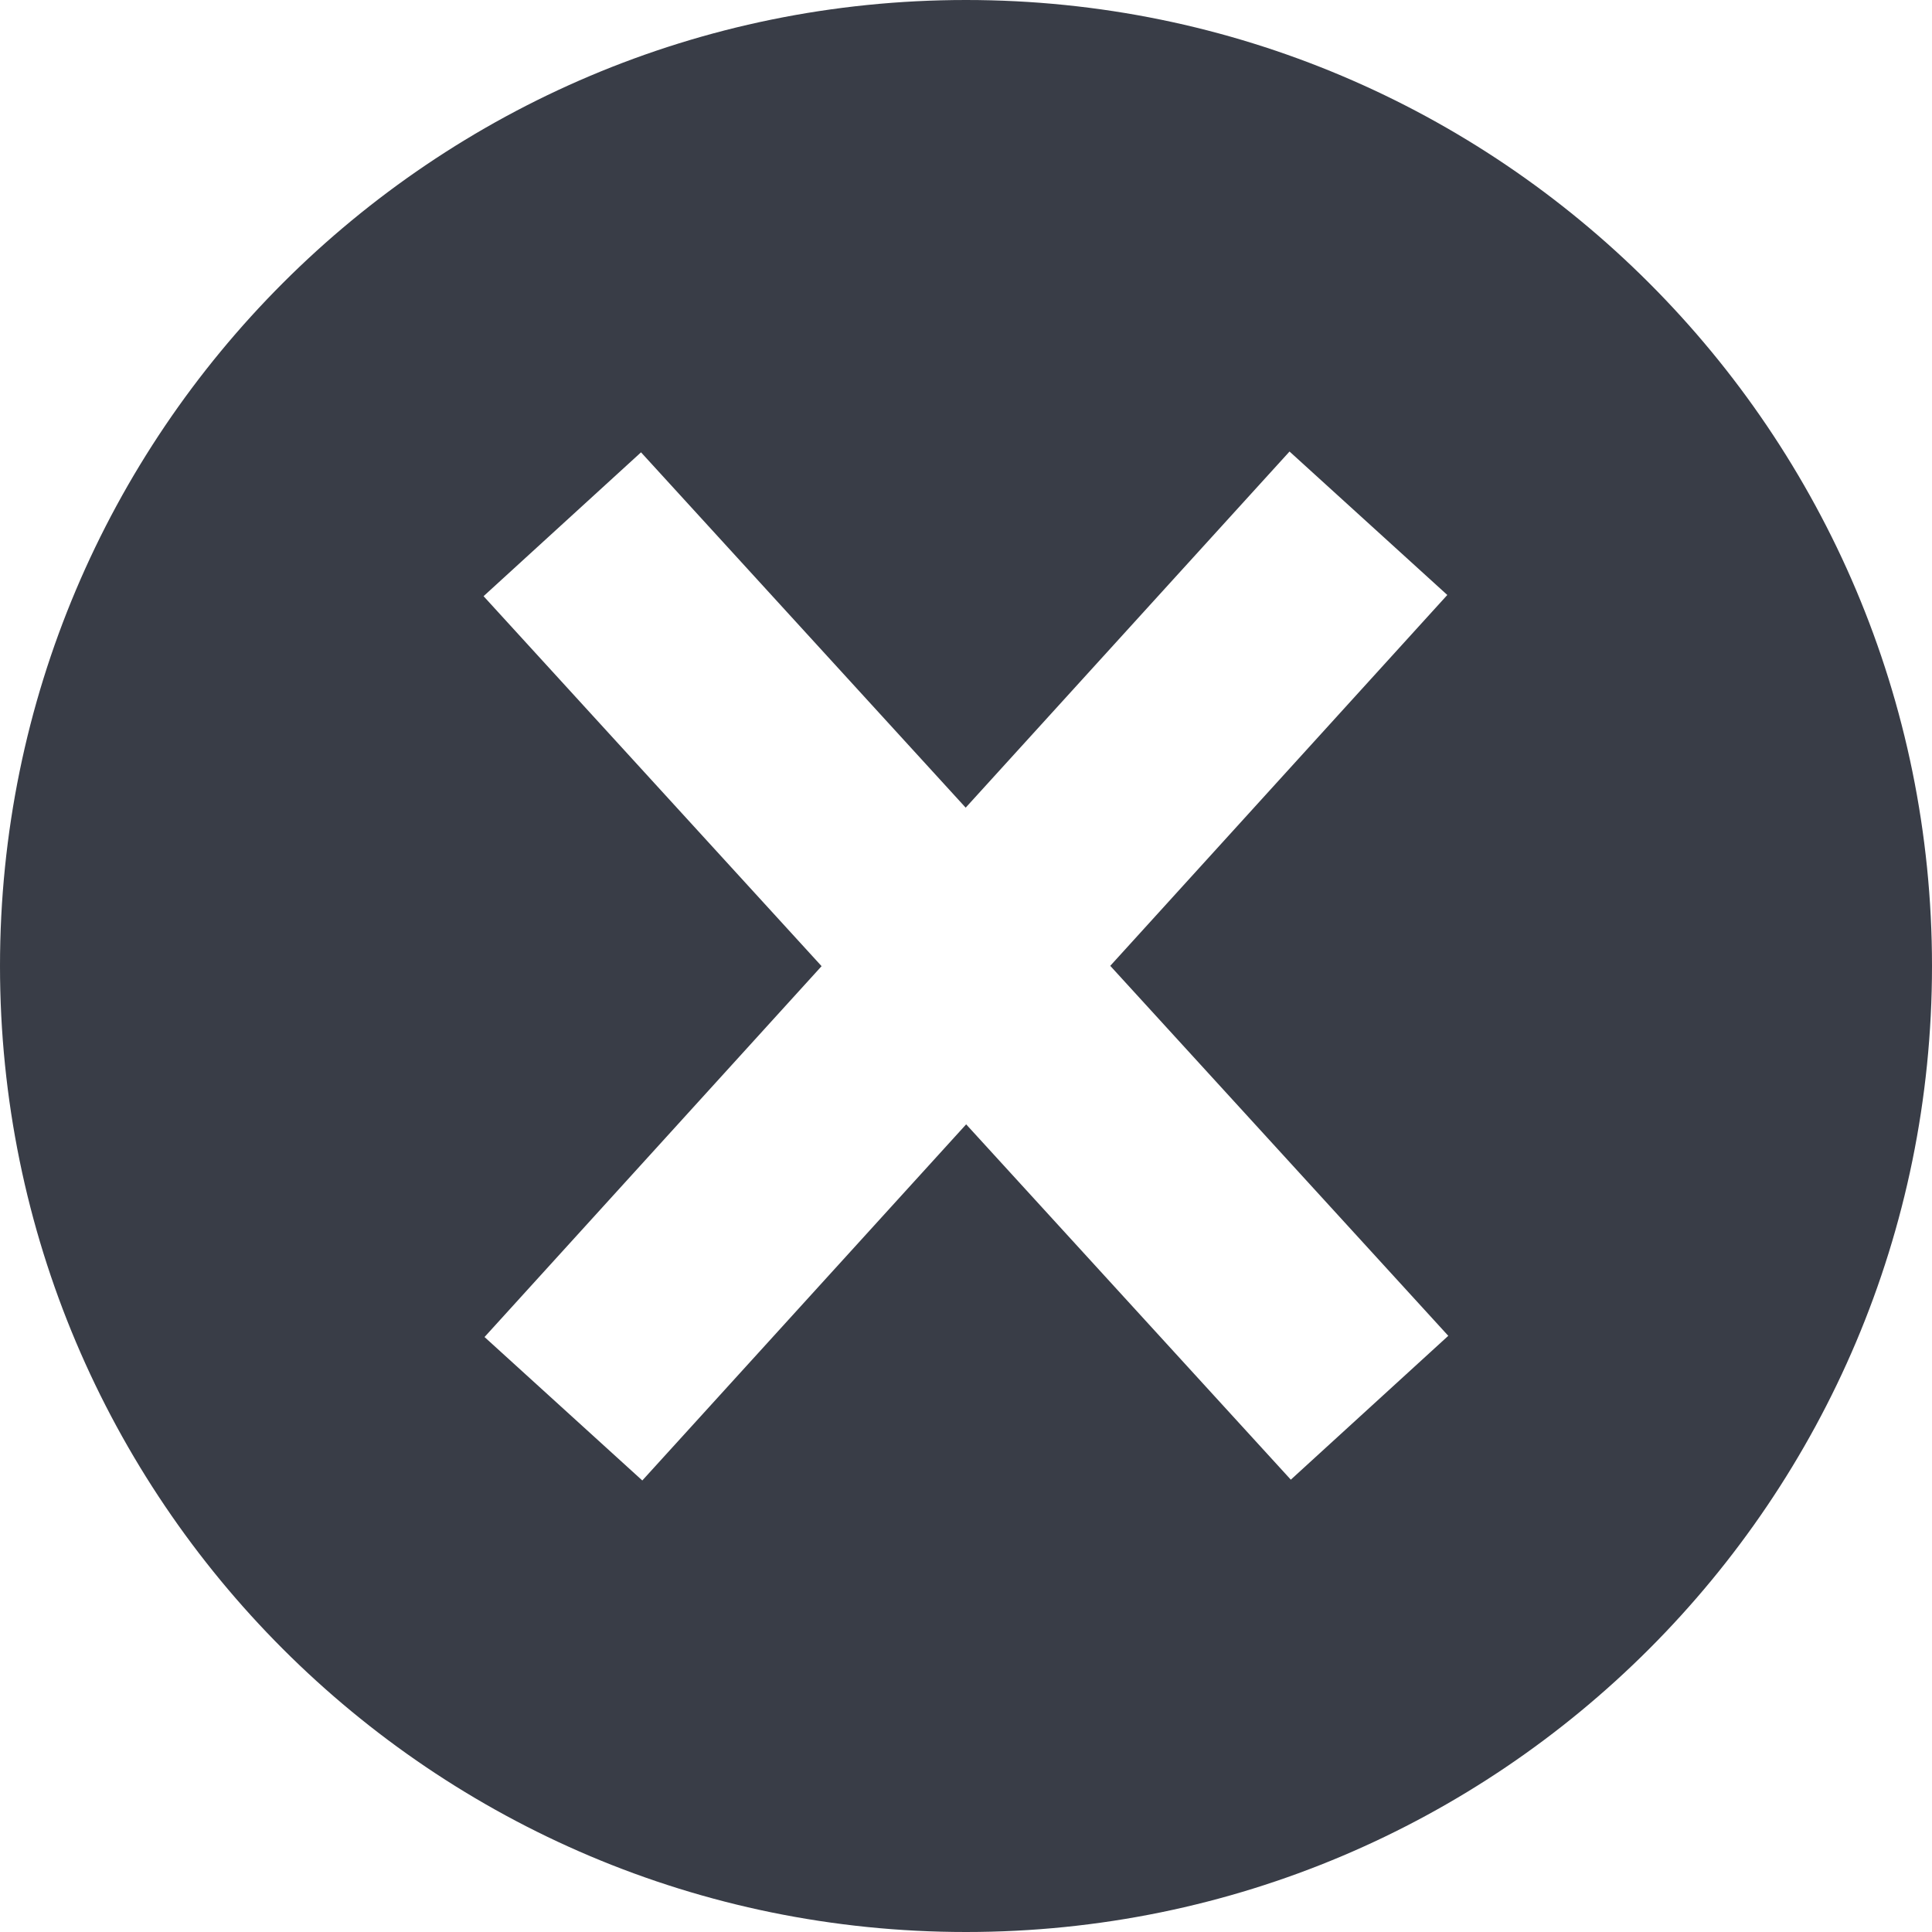 <svg width="24" height="24" viewBox="0 0 24 24" fill="none" xmlns="http://www.w3.org/2000/svg">
<path fill-rule="evenodd" clip-rule="evenodd" d="M12 24C18.627 24 24 18.627 24 12C24 5.373 18.627 0 12 0C5.373 0 0 5.373 0 12C0 18.627 5.373 24 12 24ZM17.979 7.391L13.792 11.998L17.991 16.594L16.035 18.381L12.002 13.967L7.979 18.391L6.019 16.609L10.206 12.002L6.007 7.406L7.963 5.619L11.996 10.033L16.019 5.609L17.979 7.391Z" fill="#393D47"/>
</svg>
